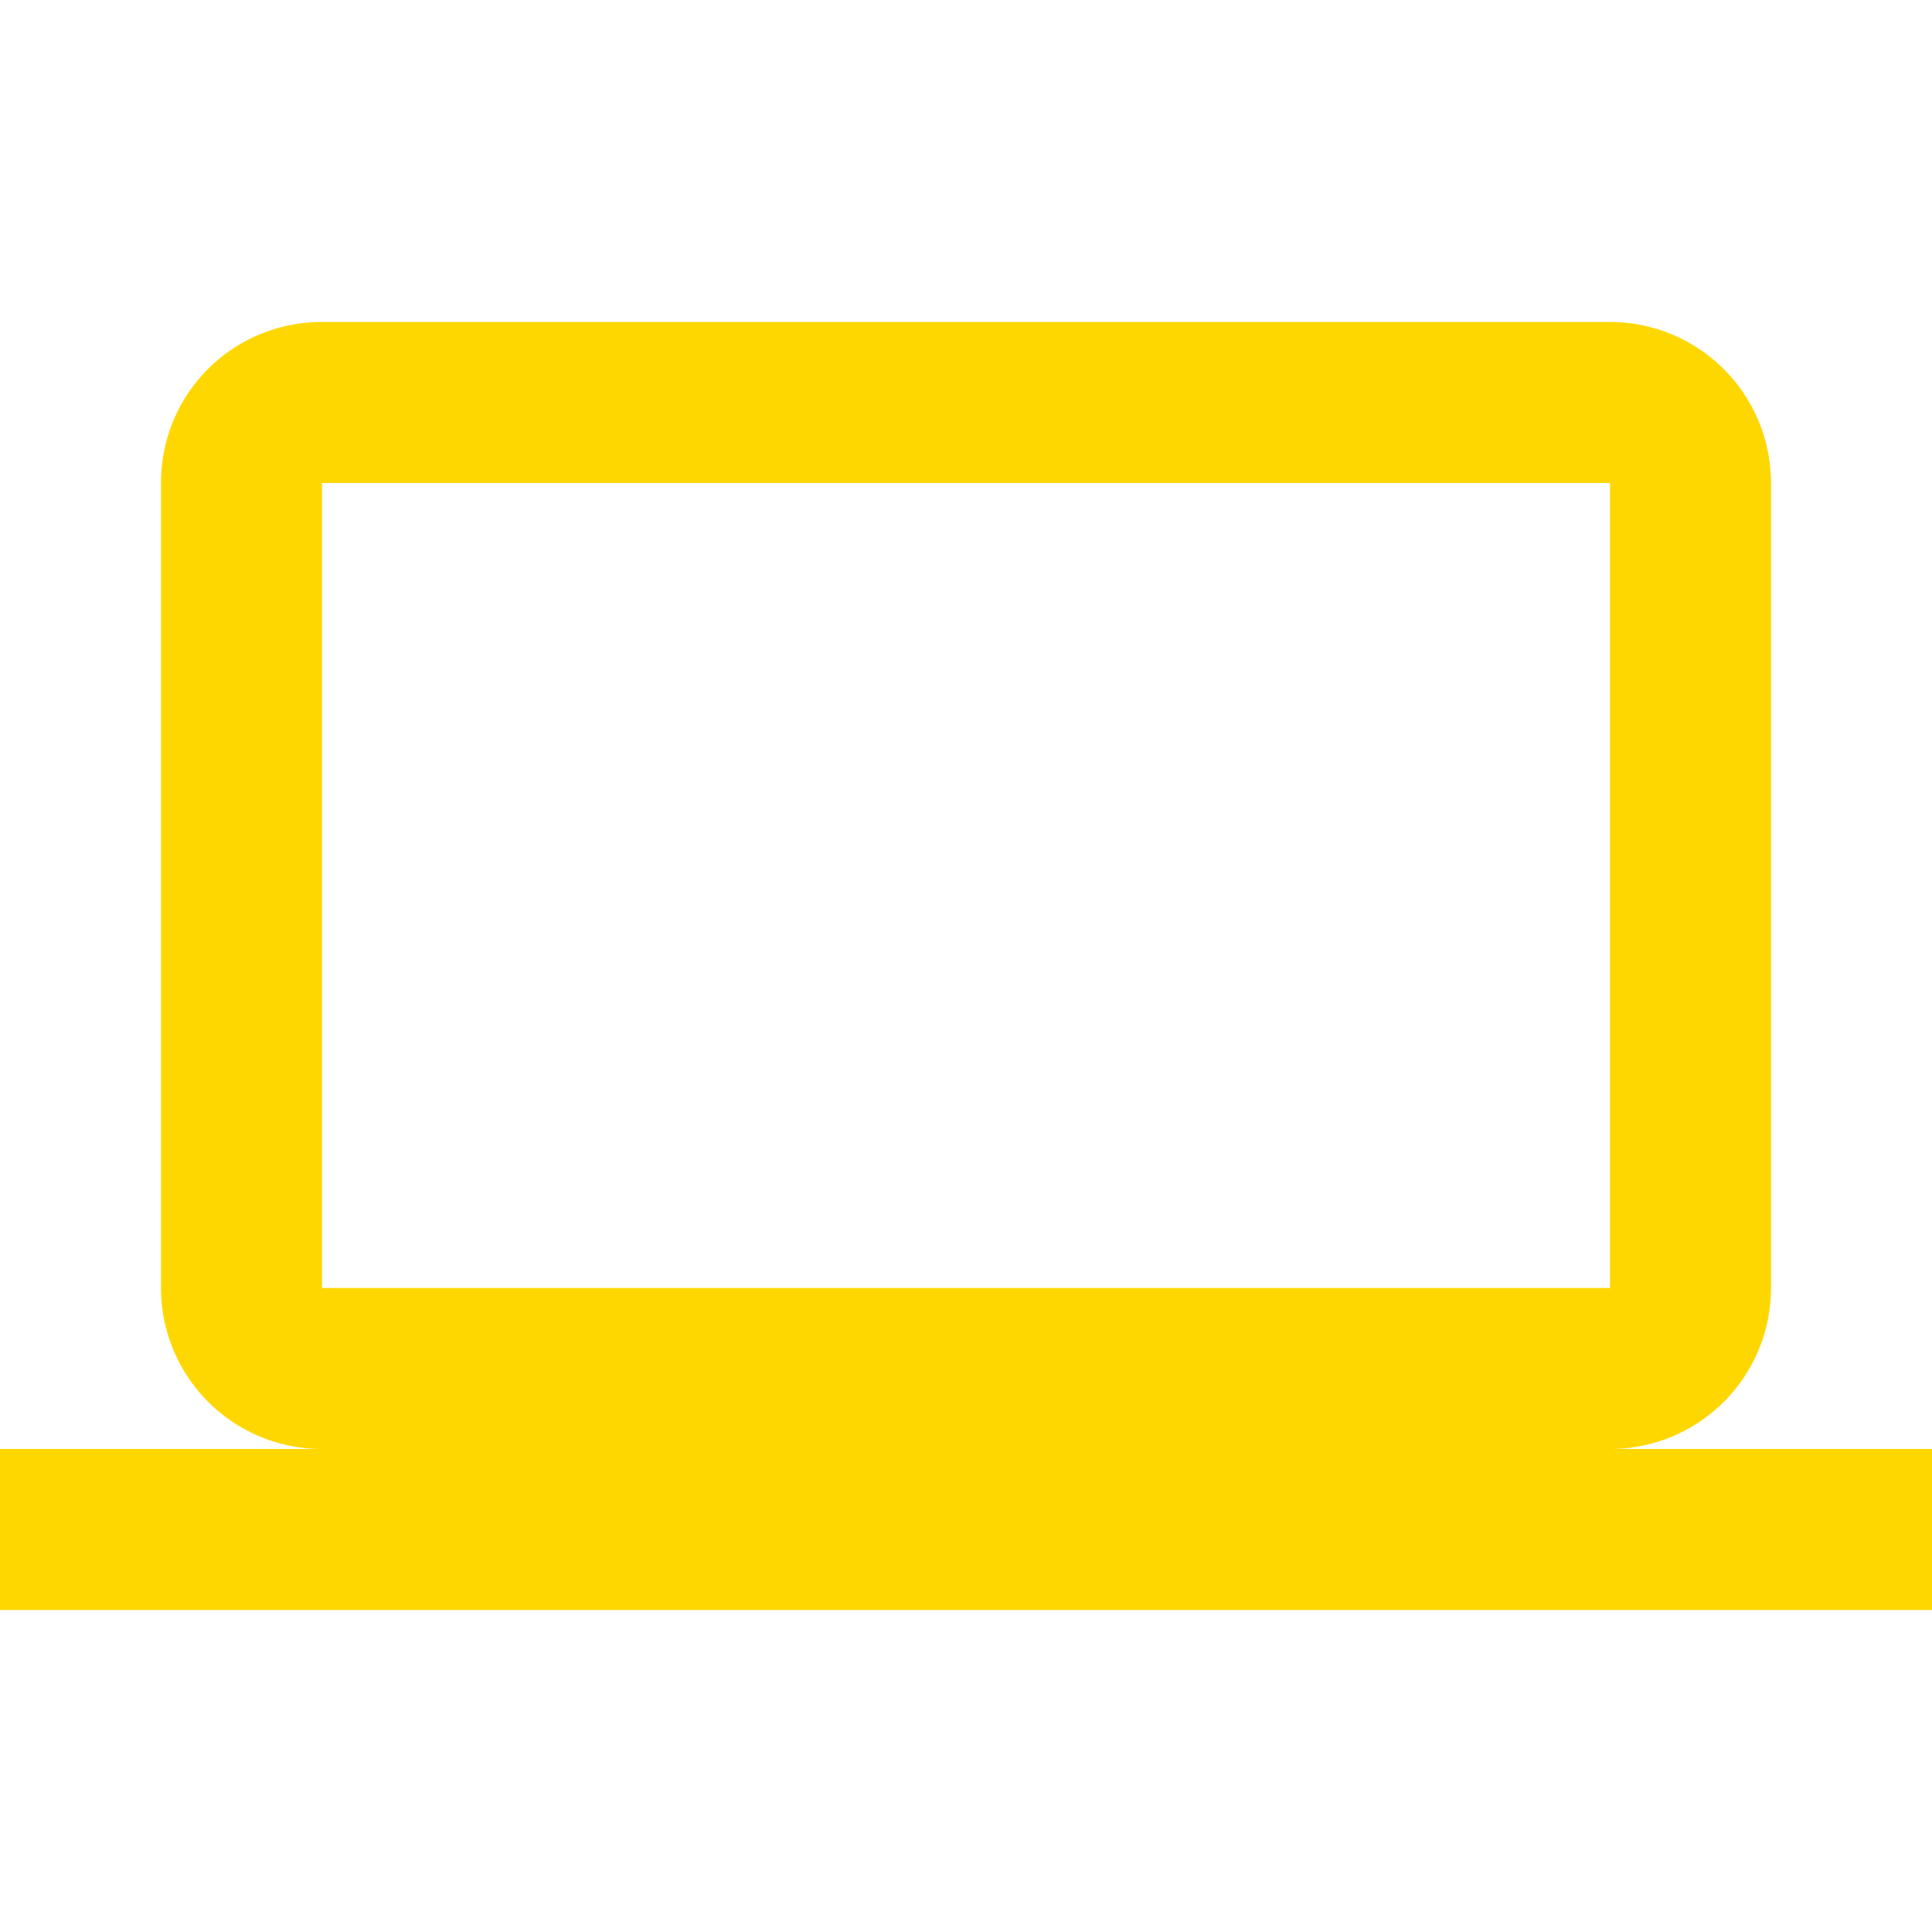 <svg xmlns="http://www.w3.org/2000/svg" width="24" height="24" viewBox="0 0 24 24"><path fill="gold" d="M4 6h16v10H4m16 2a2 2 0 0 0 2-2V6a2 2 0 0 0-2-2H4c-1.11 0-2 .89-2 2v10a2 2 0 0 0 2 2H0v2h24v-2z"/></svg>